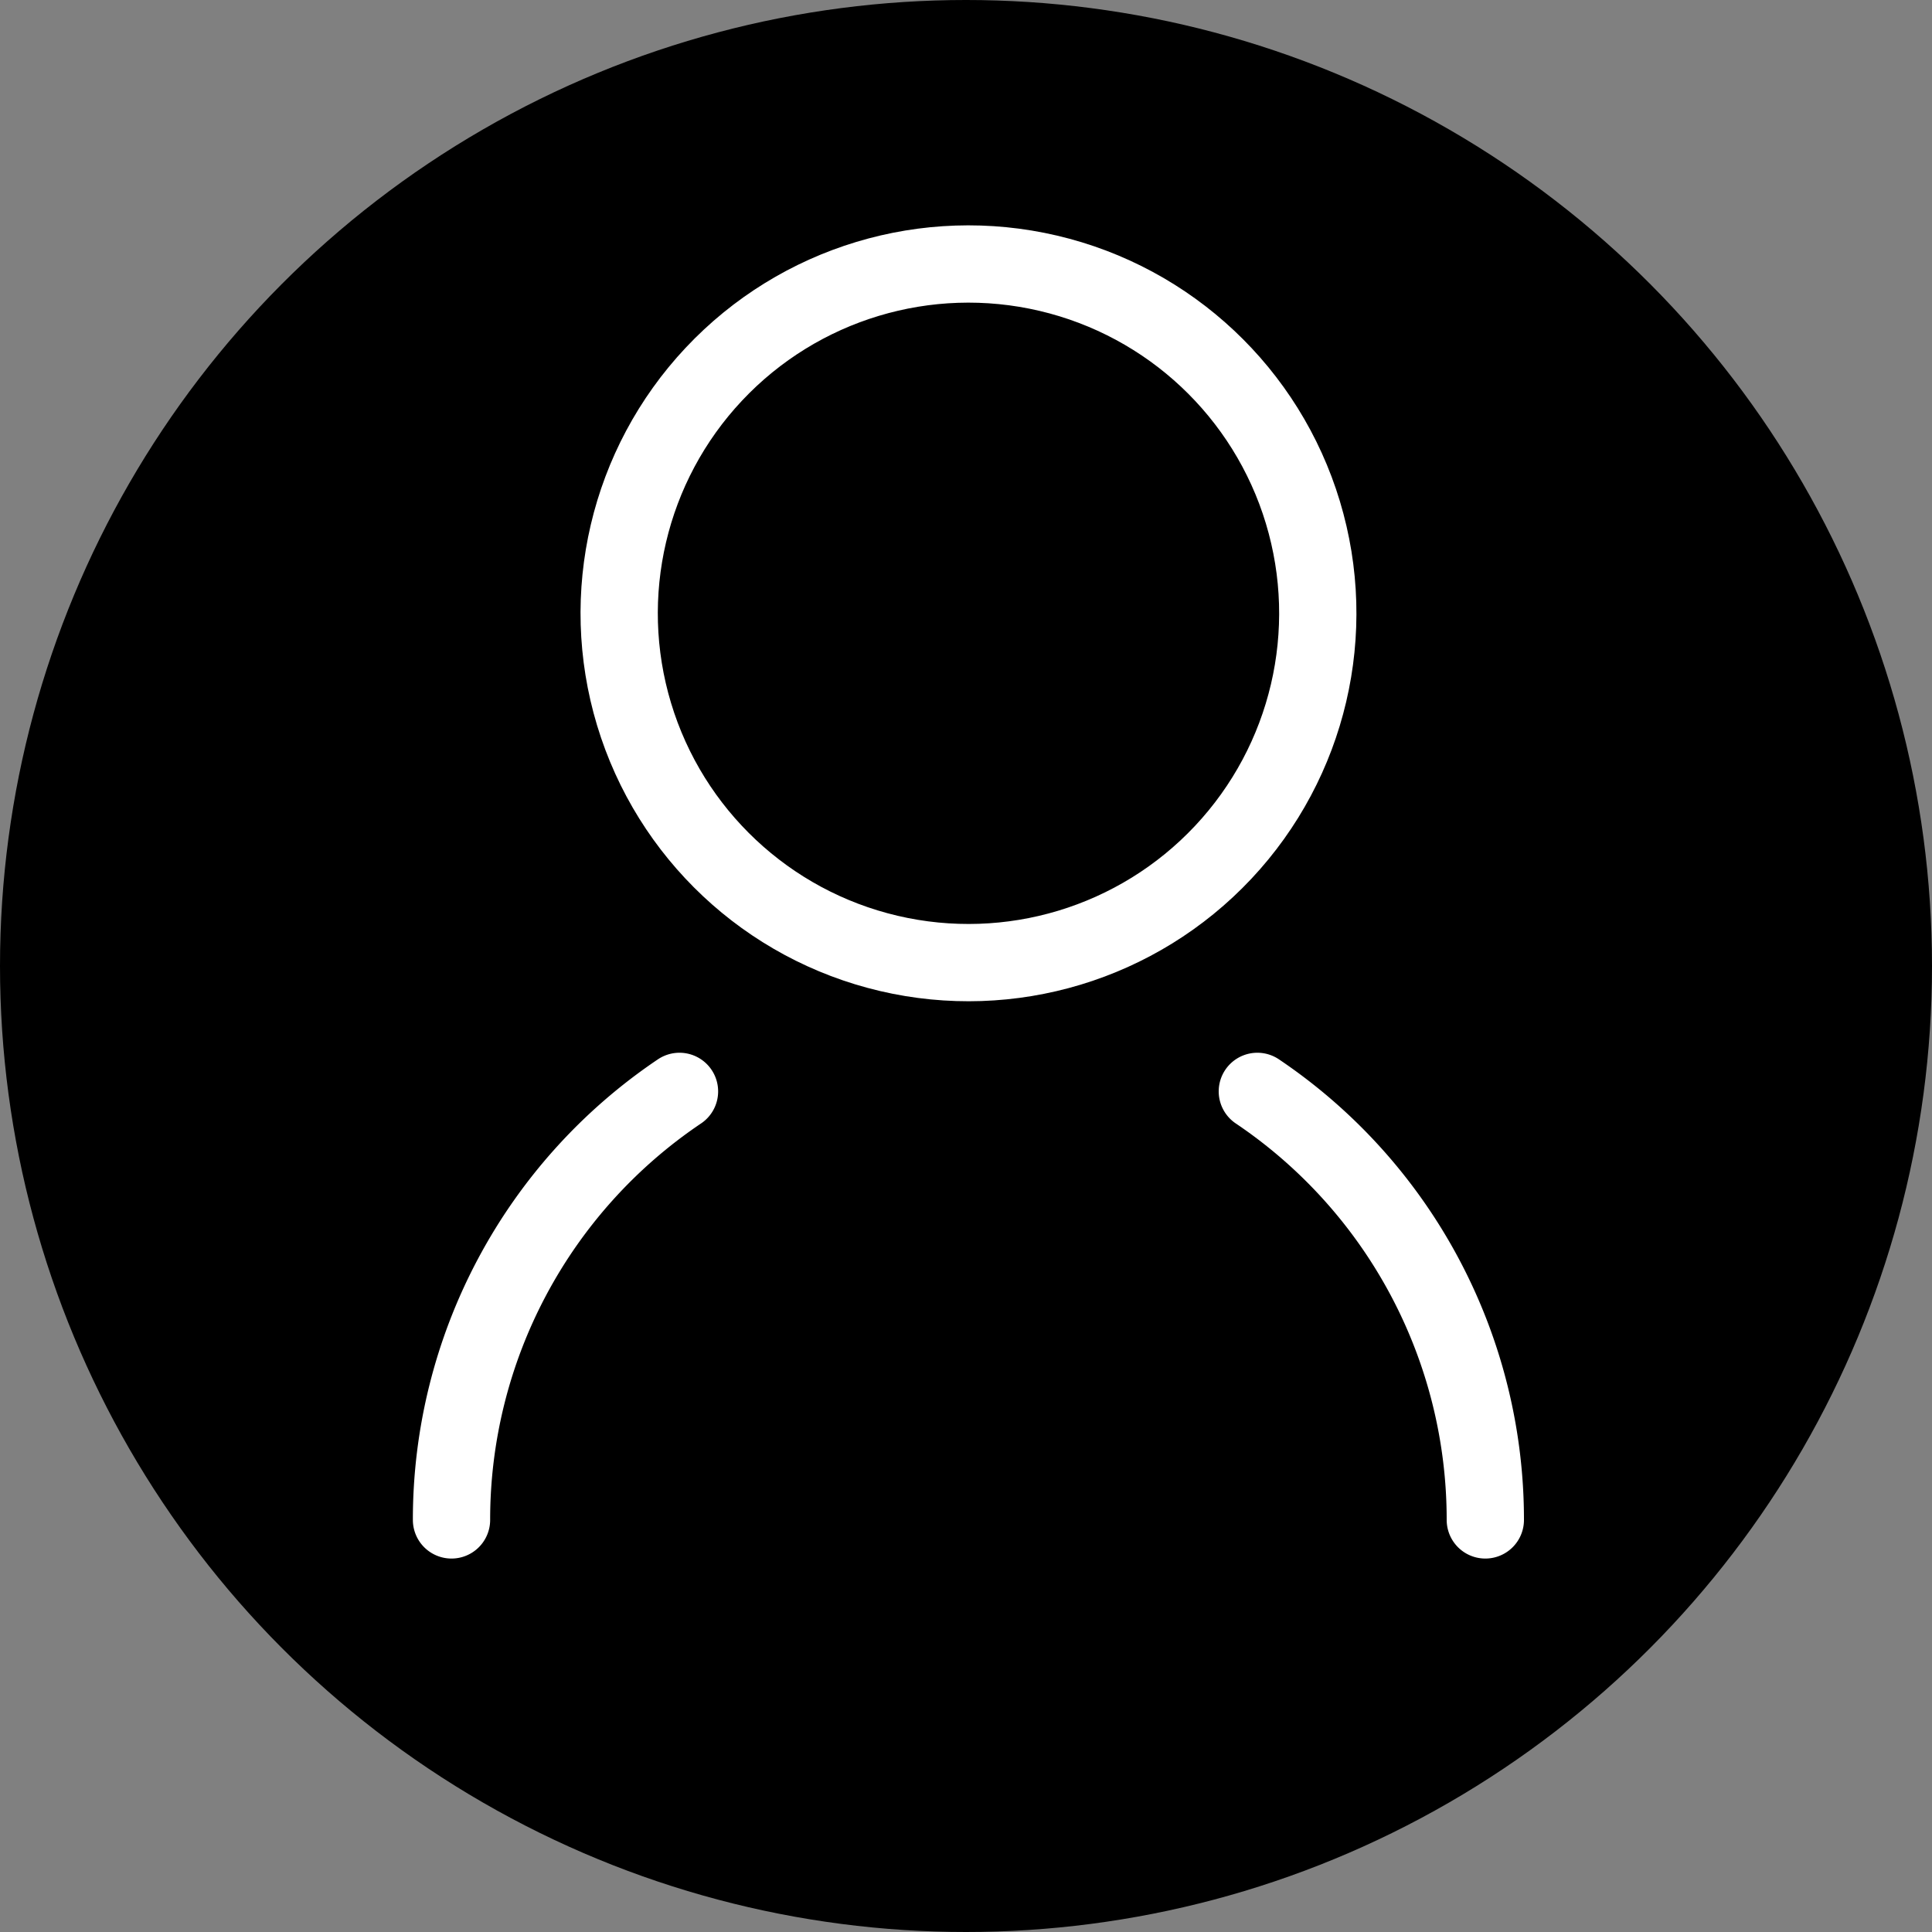 <svg id="Layer_1" data-name="Layer 1" xmlns="http://www.w3.org/2000/svg" viewBox="0 0 100 100"><rect x="0" y="0" width="100" height="100" fill="#808080" stroke="none"/><defs><style>.cls-1{fill:none;stroke:#fff;stroke-linecap:round;stroke-linejoin:round;stroke-width:4px;}</style></defs><title>avatar</title><circle cx="50" cy="50" r="50"/><circle class="cls-1" cx="50.13" cy="31.75" r="18.08" transform="translate(7.77 73.3) rotate(-76.8)"/><path class="cls-1" d="M23.37,78.67a26.72,26.72,0,0,1,11.8-22.18"/><path class="cls-1" d="M65.08,56.49a26.72,26.72,0,0,1,11.8,22.18"/></svg>